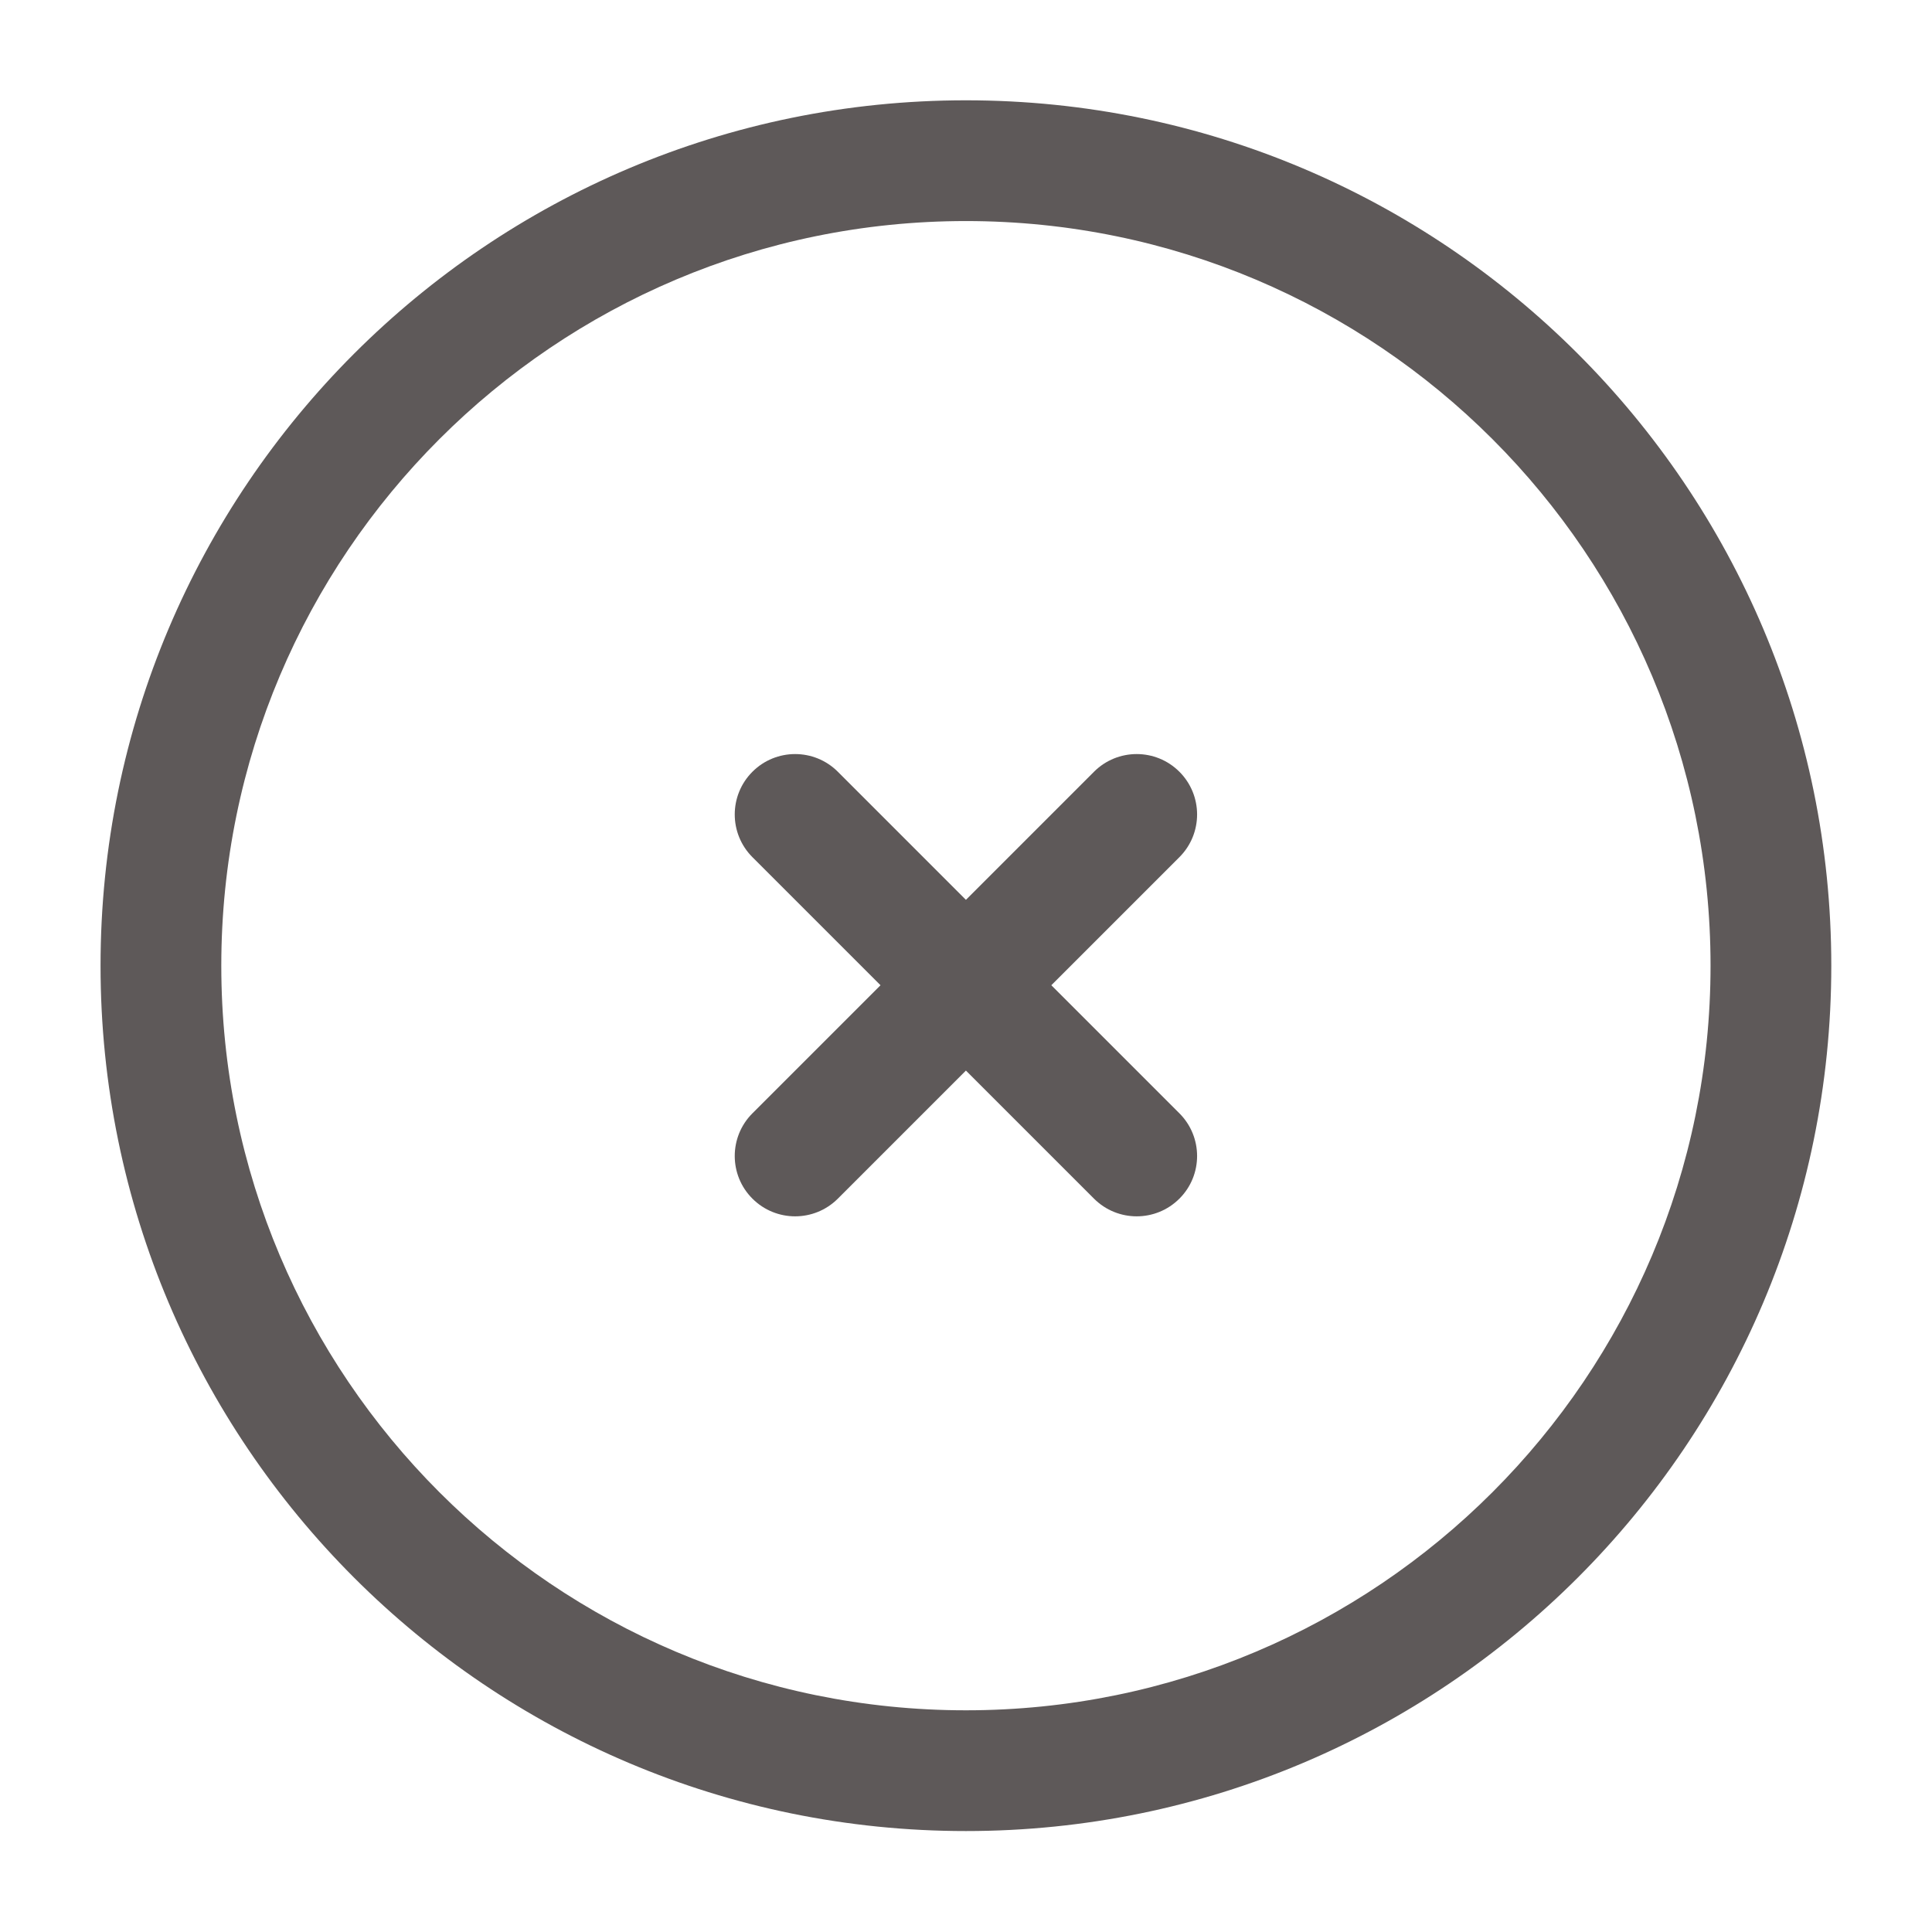 <svg width="24" height="24" viewBox="0 0 24 24" fill="none" xmlns="http://www.w3.org/2000/svg">
<path d="M14.651 10.648C14.944 10.355 14.944 9.88 14.651 9.587C14.358 9.294 13.883 9.294 13.59 9.587L11.999 11.178L10.408 9.587C10.115 9.294 9.64 9.294 9.347 9.587C9.054 9.88 9.054 10.355 9.347 10.648L10.938 12.239L9.347 13.83C9.054 14.123 9.054 14.598 9.347 14.89C9.64 15.183 10.115 15.183 10.408 14.89L11.999 13.299L13.59 14.89C13.883 15.183 14.358 15.183 14.651 14.89C14.944 14.598 14.944 14.123 14.651 13.83L13.06 12.239L14.651 10.648Z" fill="#5E5959"/>
<path fill-rule="evenodd" clip-rule="evenodd" d="M11.999 1.246C6.062 1.246 1.249 6.059 1.249 11.996C1.249 17.933 6.062 22.746 11.999 22.746C17.936 22.746 22.749 17.933 22.749 11.996C22.749 6.059 17.936 1.246 11.999 1.246ZM2.749 11.996C2.749 6.887 6.89 2.746 11.999 2.746C17.108 2.746 21.249 6.887 21.249 11.996C21.249 17.105 17.108 21.246 11.999 21.246C6.89 21.246 2.749 17.105 2.749 11.996Z" fill="#5E5959"/>
</svg>
